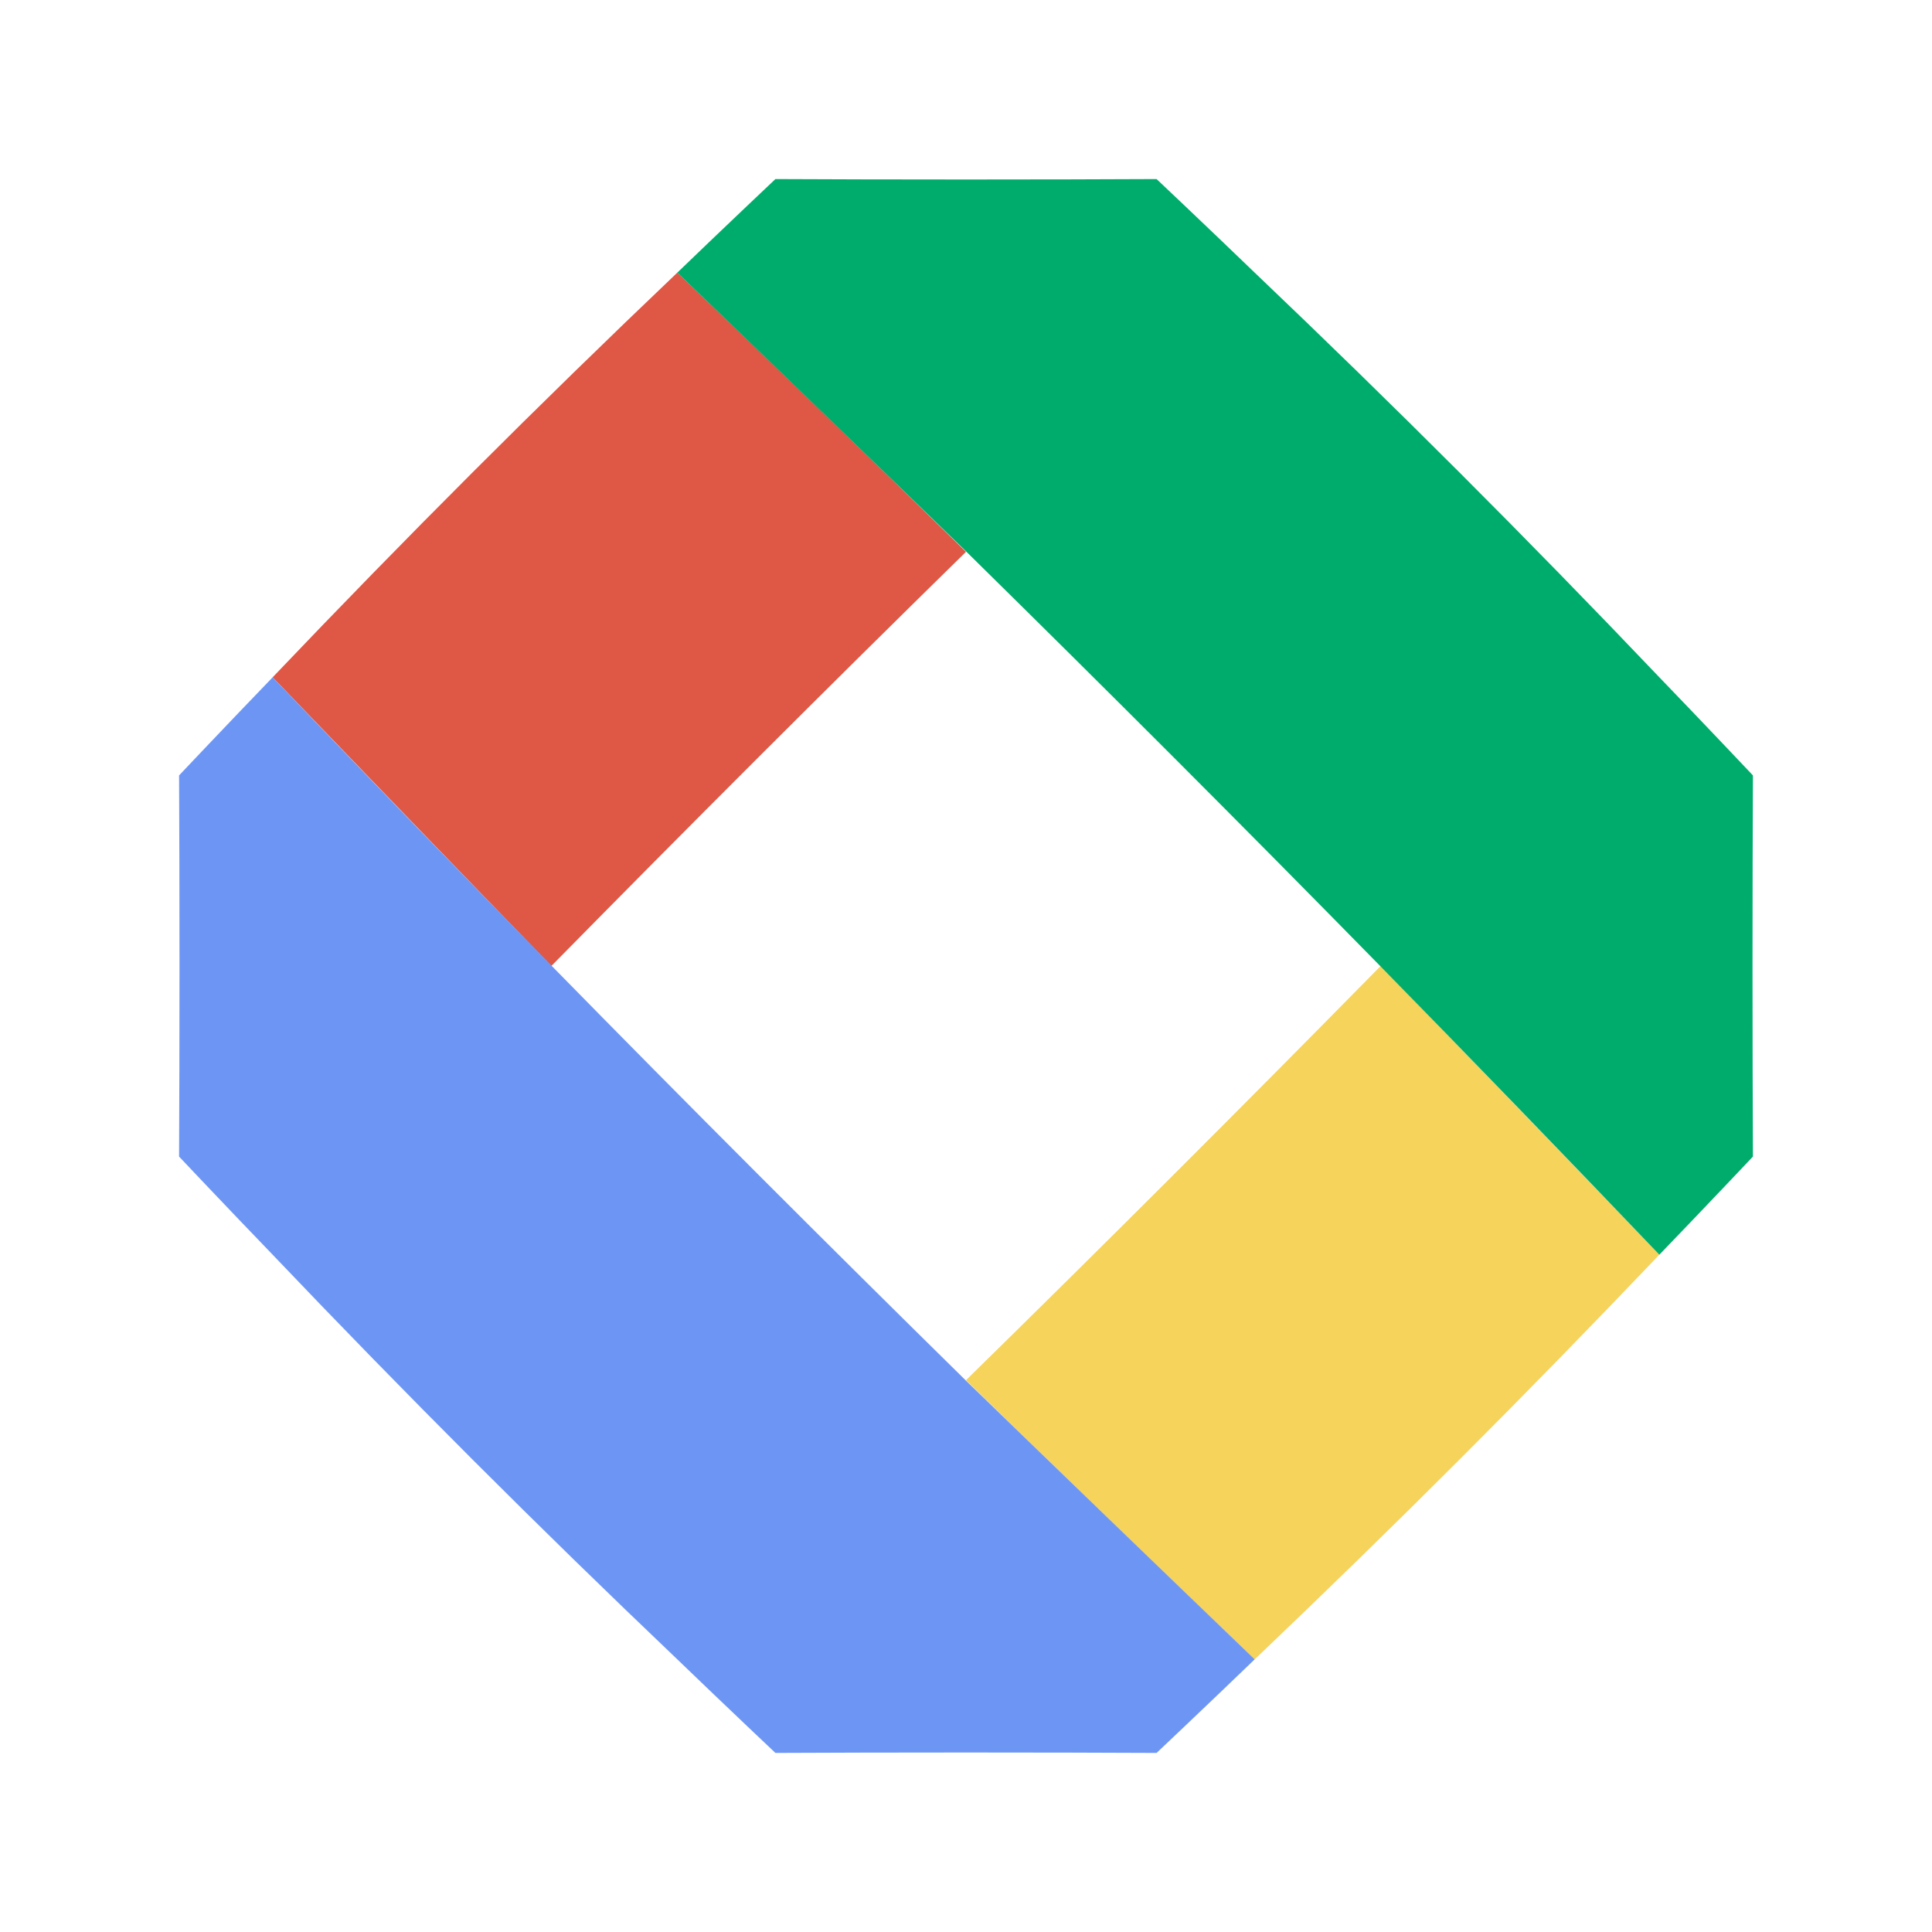 <?xml version="1.0" encoding="UTF-8"?>
<svg xmlns="http://www.w3.org/2000/svg" xmlns:xlink="http://www.w3.org/1999/xlink" width="16px" height="16px" viewBox="0 0 16 16" version="1.1">
<defs>
<clipPath id="clip1">
  <path d="M 8 8 L 14 8 L 14 14 L 8 14 Z M 8 8 "/>
</clipPath>
<clipPath id="clip2">
  <path d="M 14.578 14.578 C 10.594 14.492 5.406 14.492 1.422 14.578 C 1.508 10.594 1.508 5.406 1.422 1.422 C 5.406 1.508 10.594 1.508 14.578 1.422 C 14.492 5.406 14.492 10.594 14.578 14.578 Z M 14.578 14.578 "/>
</clipPath>
<clipPath id="clip3">
  <path d="M 2 2 L 8 2 L 8 8 L 2 8 Z M 2 2 "/>
</clipPath>
<clipPath id="clip4">
  <path d="M 14.578 14.578 C 10.594 14.492 5.406 14.492 1.422 14.578 C 1.508 10.594 1.508 5.406 1.422 1.422 C 5.406 1.508 10.594 1.508 14.578 1.422 C 14.492 5.406 14.492 10.594 14.578 14.578 Z M 14.578 14.578 "/>
</clipPath>
<clipPath id="clip5">
  <path d="M 5 1 L 15 1 L 15 11 L 5 11 Z M 5 1 "/>
</clipPath>
<clipPath id="clip6">
  <path d="M 14.578 14.578 C 10.594 14.492 5.406 14.492 1.422 14.578 C 1.508 10.594 1.508 5.406 1.422 1.422 C 5.406 1.508 10.594 1.508 14.578 1.422 C 14.492 5.406 14.492 10.594 14.578 14.578 Z M 14.578 14.578 "/>
</clipPath>
<clipPath id="clip7">
  <path d="M 1 5 L 11 5 L 11 15 L 1 15 Z M 1 5 "/>
</clipPath>
<clipPath id="clip8">
  <path d="M 14.578 14.578 C 10.594 14.492 5.406 14.492 1.422 14.578 C 1.508 10.594 1.508 5.406 1.422 1.422 C 5.406 1.508 10.594 1.508 14.578 1.422 C 14.492 5.406 14.492 10.594 14.578 14.578 Z M 14.578 14.578 "/>
</clipPath>
</defs>
<g id="surface1">
<g clip-path="url(#clip1)" clip-rule="nonzero">
<g clip-path="url(#clip2)" clip-rule="nonzero">
<path style=" stroke:none;fill-rule:nonzero;fill:rgb(96.471%,82.745%,35.686%);fill-opacity:1;" d="M 8 11.43 C 8.777 12.191 9.582 12.969 10.391 13.742 C 11.555 12.633 12.633 11.555 13.742 10.391 C 12.965 9.582 12.188 8.777 11.434 8 C 10.285 9.168 9.168 10.285 8 11.43 Z M 8 11.43 "/>
</g>
</g>
<g clip-path="url(#clip3)" clip-rule="nonzero">
<g clip-path="url(#clip4)" clip-rule="nonzero">
<path style=" stroke:none;fill-rule:nonzero;fill:rgb(87.451%,34.118%,27.059%);fill-opacity:1;" d="M 8 4.57 C 7.223 3.809 6.418 3.031 5.609 2.258 C 4.445 3.367 3.367 4.445 2.258 5.609 C 3.035 6.418 3.812 7.223 4.566 8 C 5.715 6.832 6.832 5.715 8 4.57 Z M 8 4.57 "/>
</g>
</g>
<g clip-path="url(#clip5)" clip-rule="nonzero">
<g clip-path="url(#clip6)" clip-rule="nonzero">
<path style=" stroke:none;fill-rule:nonzero;fill:rgb(0%,67.451%,42.353%);fill-opacity:1;" d="M 13.742 5.609 C 12.633 4.445 11.555 3.367 10.391 2.258 C 9.621 1.516 8.812 0.762 8 0 C 7.188 0.762 6.379 1.516 5.609 2.258 C 6.418 3.035 7.223 3.812 8 4.566 C 9.168 5.715 10.285 6.832 11.43 8 C 12.191 8.777 12.969 9.582 13.742 10.391 C 14.484 9.621 15.238 8.812 16 8 C 15.238 7.188 14.484 6.379 13.742 5.609 Z M 13.742 5.609 "/>
</g>
</g>
<g clip-path="url(#clip7)" clip-rule="nonzero">
<g clip-path="url(#clip8)" clip-rule="nonzero">
<path style=" stroke:none;fill-rule:nonzero;fill:rgb(42.745%,58.824%,95.686%);fill-opacity:1;" d="M 4.57 8 C 3.809 7.223 3.031 6.418 2.258 5.609 C 1.516 6.379 0.762 7.188 0 8 C 0.762 8.812 1.516 9.621 2.258 10.391 C 3.367 11.555 4.445 12.633 5.609 13.742 C 6.379 14.484 7.188 15.238 8 16 C 8.812 15.238 9.621 14.484 10.391 13.742 C 9.582 12.965 8.777 12.188 8 11.434 C 6.832 10.285 5.715 9.168 4.57 8 Z M 4.57 8 "/>
</g>
</g>
</g>
</svg>
